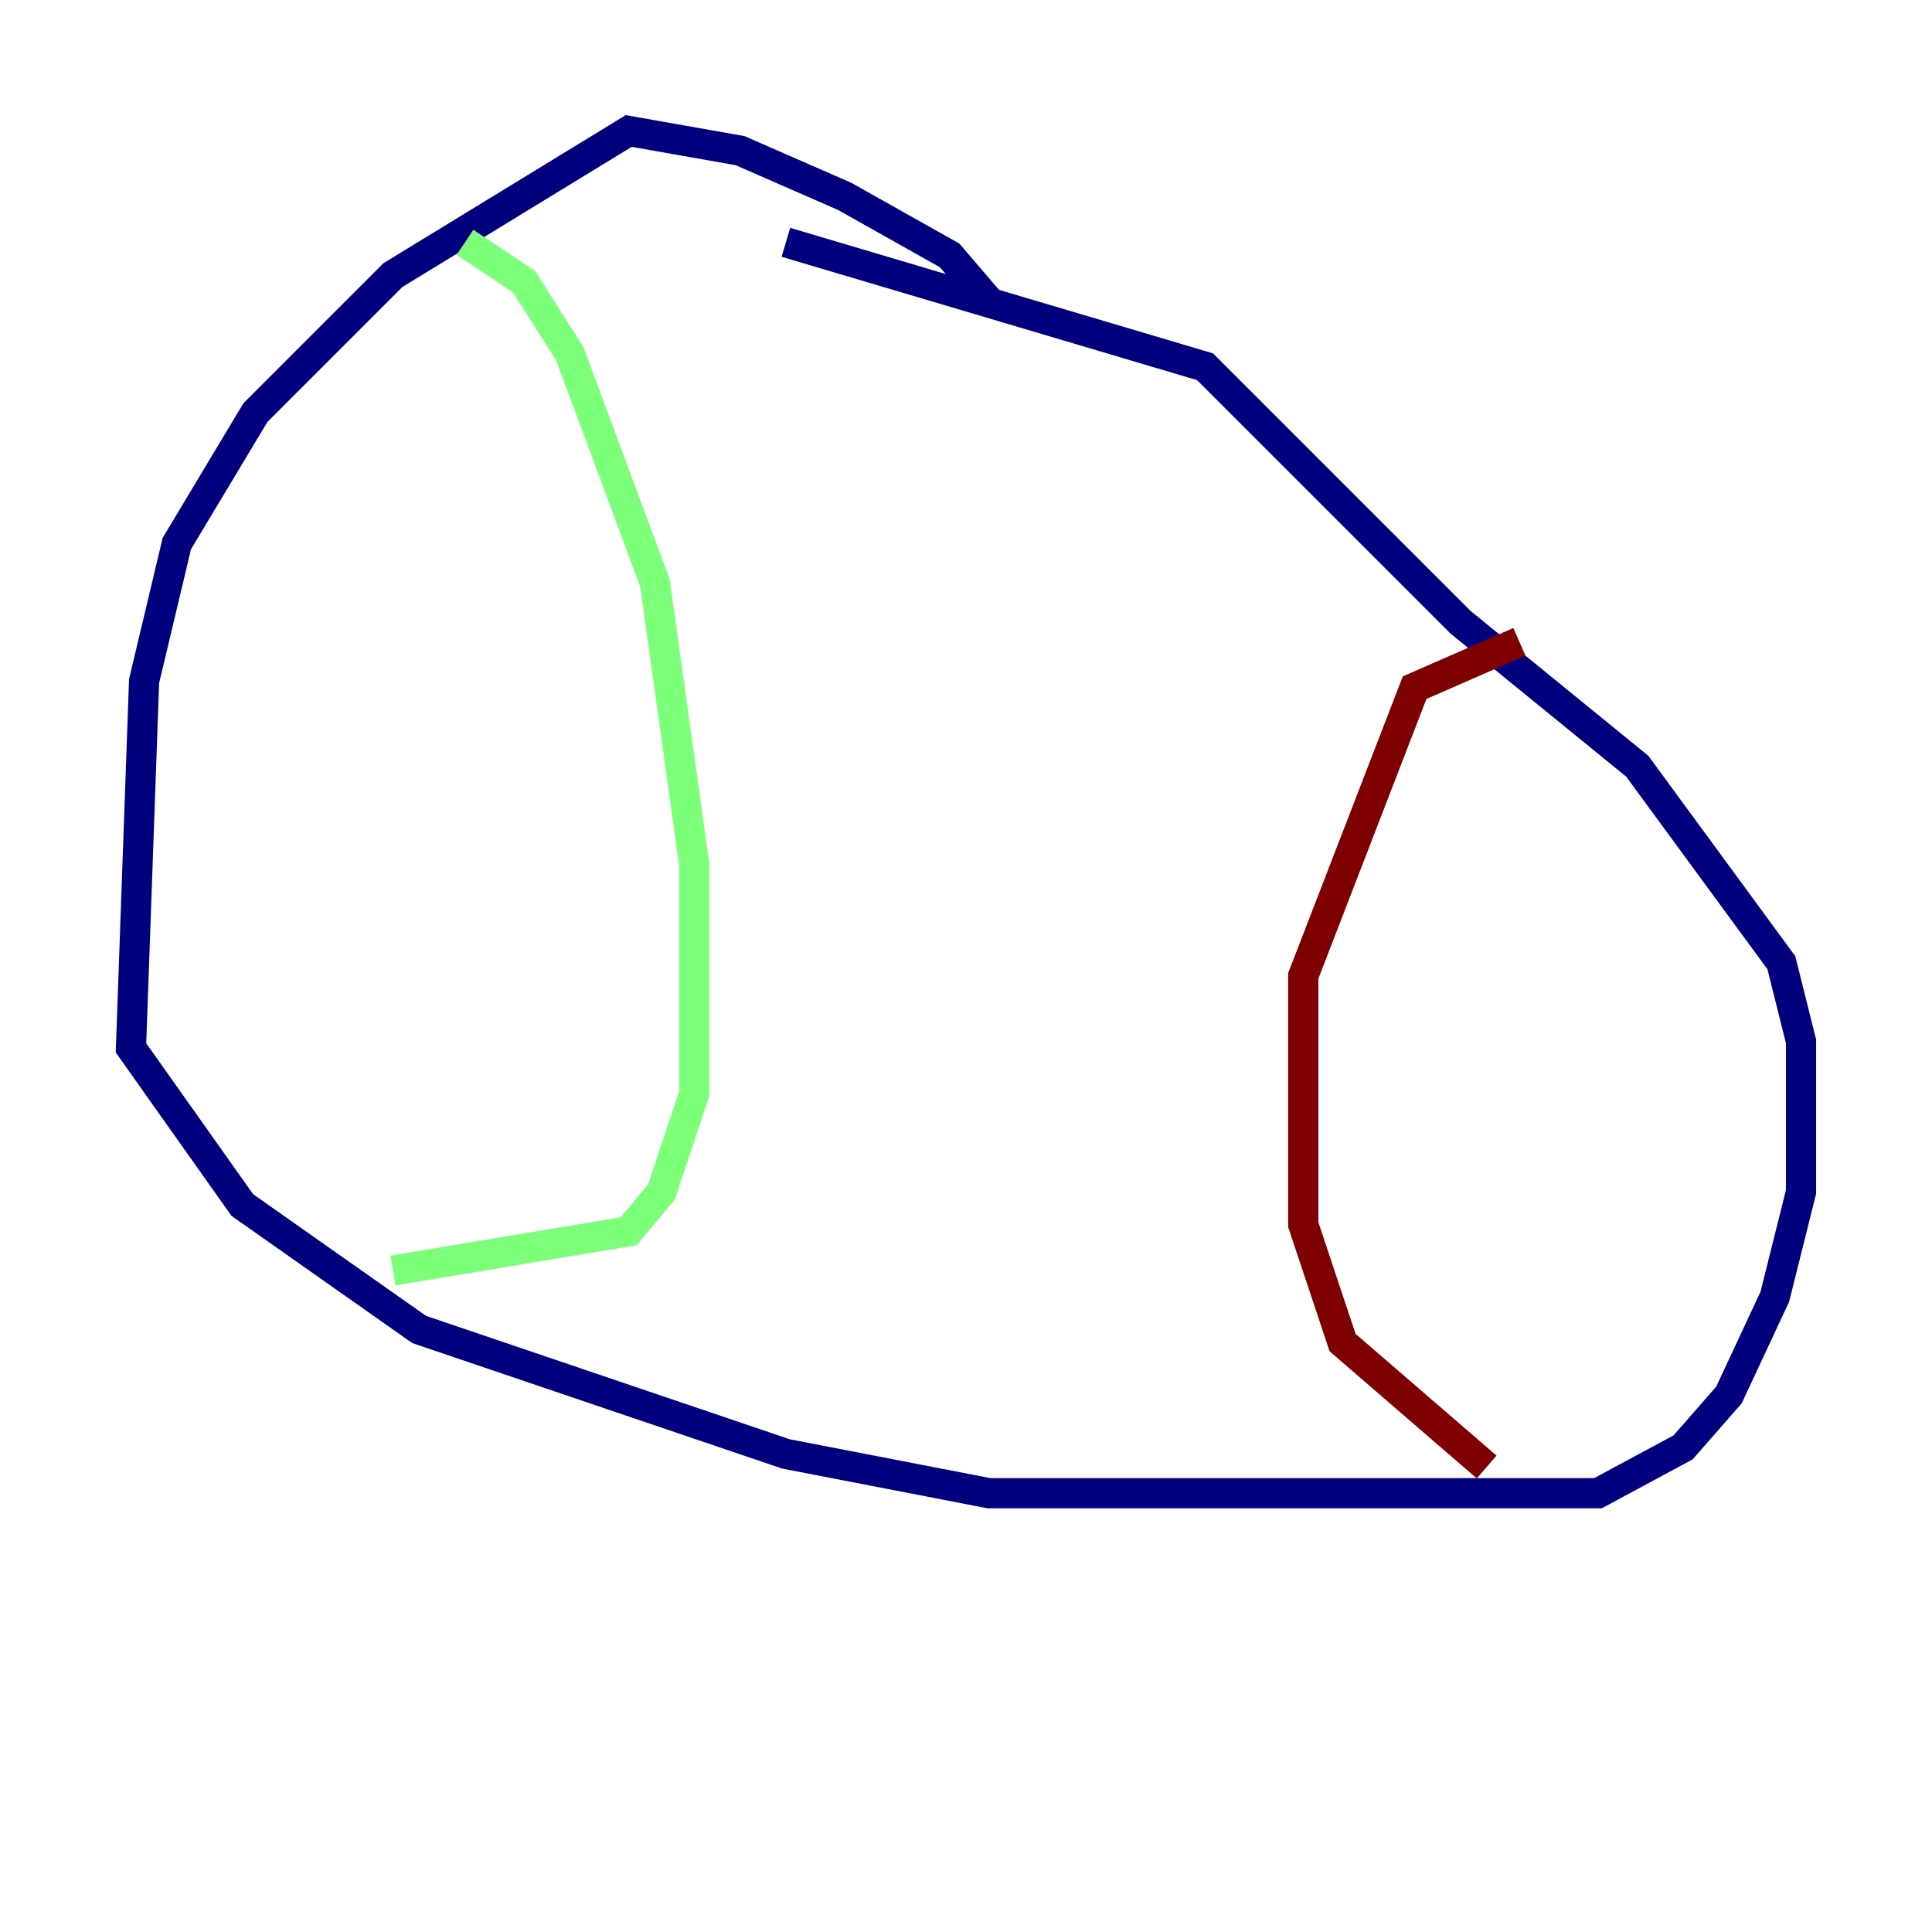 <?xml version="1.0" encoding="utf-8" ?>
<svg baseProfile="tiny" height="128" version="1.2" viewBox="0,0,128,128" width="128" xmlns="http://www.w3.org/2000/svg" xmlns:ev="http://www.w3.org/2001/xml-events" xmlns:xlink="http://www.w3.org/1999/xlink"><defs /><polyline fill="none" points="65.519,19.959 62.915,16.922 55.973,13.017 49.031,9.98 41.654,8.678 26.034,18.224 16.922,27.336 11.715,36.014 9.546,45.125 8.678,69.424 16.054,79.837 27.77,88.081 52.068,96.325 65.519,98.929 105.871,98.929 111.512,95.891 114.549,92.42 117.586,85.912 119.322,78.969 119.322,68.99 118.02,63.783 108.475,50.766 96.759,41.22 79.837,24.298 52.068,16.054" stroke="#00007f" stroke-width="2" /><polyline fill="none" points="30.807,16.054 34.712,18.658 37.749,23.43 43.39,38.617 45.993,57.275 45.993,72.461 43.824,78.969 41.654,81.573 26.034,84.176" stroke="#7cff79" stroke-width="2" /><polyline fill="none" points="100.664,42.522 93.722,45.559 86.346,64.651 86.346,81.139 88.949,88.949 98.495,97.193" stroke="#7f0000" stroke-width="2" /></svg>